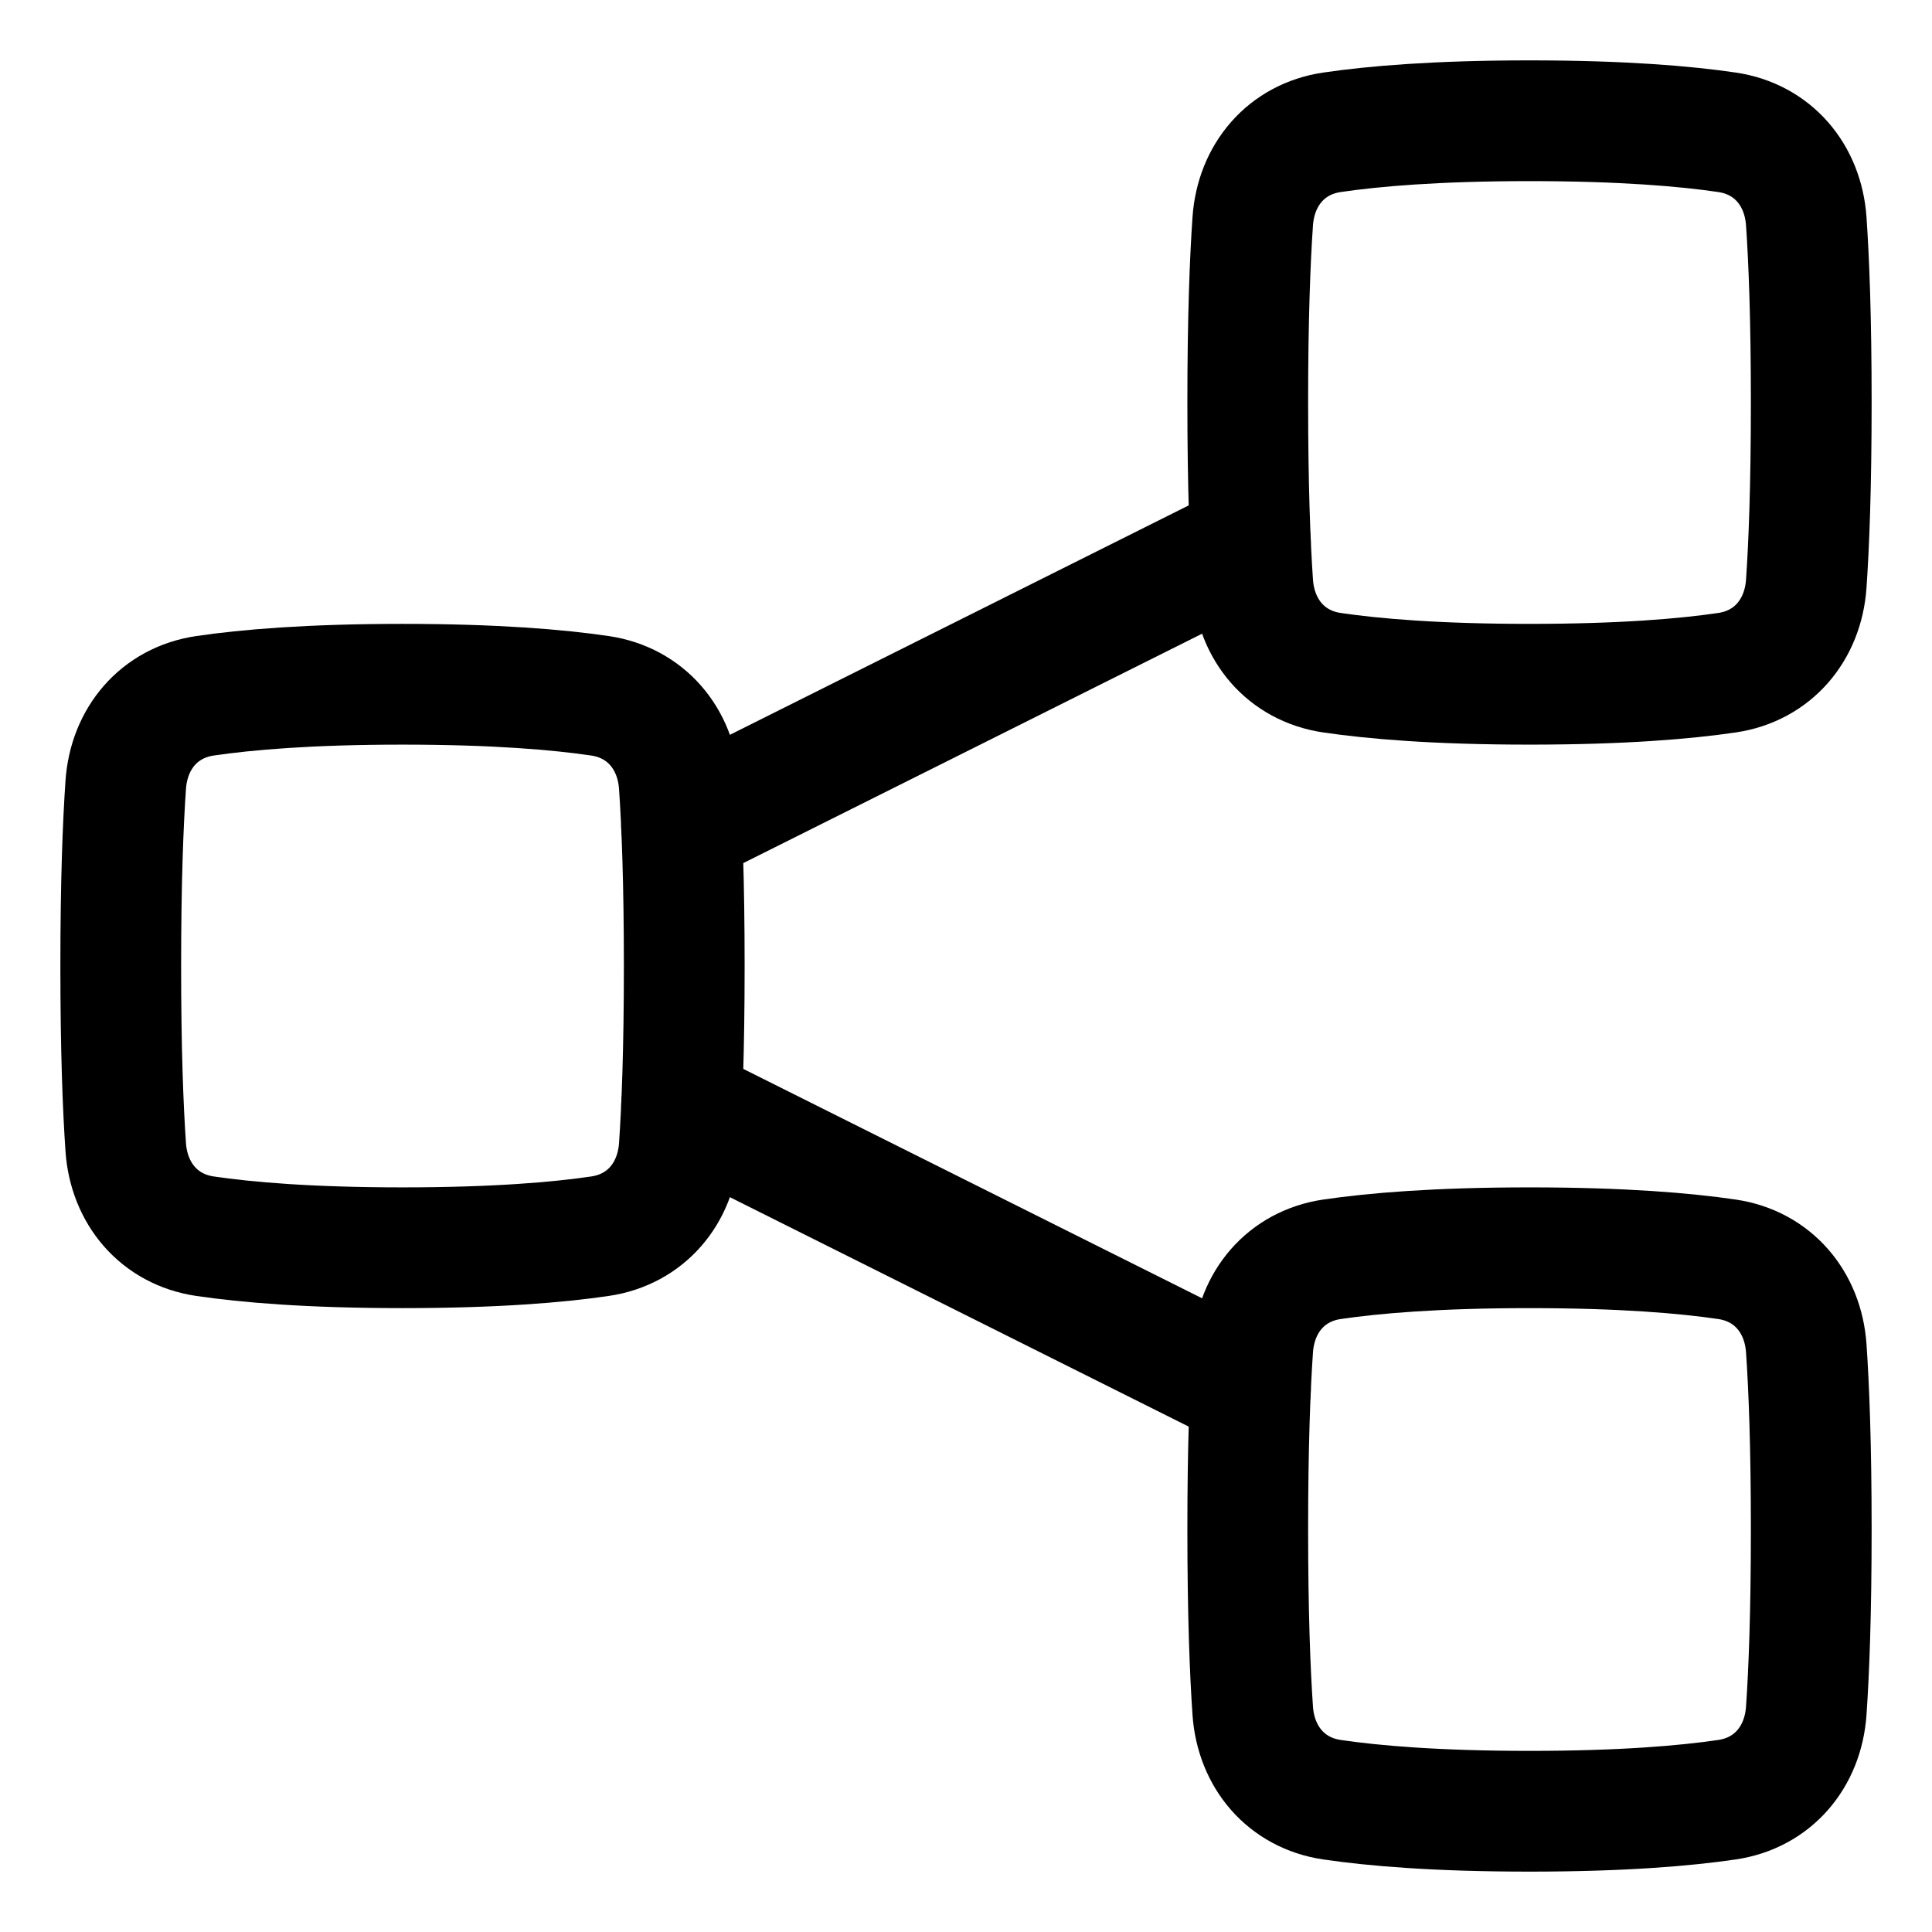 <svg xmlns="http://www.w3.org/2000/svg" fill="none" viewBox="0 0 48 48" id="Hierarchy-1--Streamline-Plump">
  <desc>
    Hierarchy 1 Streamline Icon: https://streamlinehq.com
  </desc>
  <g id="hierarchy-1--node-organization-links-structure-link-nodes-network-hierarchy">
    <path id="Rectangle 125" stroke="#000000" stroke-linecap="round" stroke-linejoin="round" d="M16.876 19.496c-0.08 -1.148 -0.829 -2.041 -1.968 -2.209C13.877 17.135 12.31 17 10 17c-2.31 0 -3.877 0.135 -4.908 0.287 -1.14 0.168 -1.888 1.06 -1.968 2.209C3.057 20.464 3 21.905 3 24c0 2.095 0.057 3.536 0.124 4.504 0.08 1.148 0.829 2.041 1.968 2.209C6.123 30.865 7.69 31 10 31c2.31 0 3.877 -0.135 4.908 -0.287 1.14 -0.168 1.888 -1.06 1.968 -2.209 0.067 -0.968 0.124 -2.409 0.124 -4.504 0 -2.095 -0.057 -3.536 -0.124 -4.504Z" stroke-width="3"></path>
    <path id="Rectangle 1097" stroke="#000000" stroke-linecap="round" stroke-linejoin="round" d="M31.124 5.496c0.08 -1.149 0.829 -2.041 1.968 -2.209C34.123 3.135 35.69 3 38 3c2.31 0 3.877 0.135 4.908 0.287 1.14 0.168 1.888 1.06 1.968 2.209 0.067 0.968 0.124 2.409 0.124 4.504 0 2.095 -0.057 3.536 -0.124 4.504 -0.08 1.149 -0.829 2.041 -1.968 2.209C41.877 16.865 40.31 17 38 17c-2.31 0 -3.877 -0.135 -4.908 -0.287 -1.14 -0.168 -1.888 -1.06 -1.968 -2.209C31.057 13.536 31 12.095 31 10c0 -2.095 0.057 -3.536 0.124 -4.504Z" stroke-width="3"></path>
    <path id="Rectangle 1099" stroke="#000000" stroke-linecap="round" stroke-linejoin="round" d="M31.124 42.504c0.08 1.149 0.829 2.041 1.968 2.209C34.123 44.865 35.69 45 38 45c2.31 0 3.877 -0.135 4.908 -0.287 1.14 -0.168 1.888 -1.06 1.968 -2.209 0.067 -0.968 0.124 -2.409 0.124 -4.504 0 -2.095 -0.057 -3.536 -0.124 -4.504 -0.08 -1.149 -0.829 -2.041 -1.968 -2.209C41.877 31.135 40.31 31 38 31c-2.31 0 -3.877 0.135 -4.908 0.287 -1.14 0.168 -1.888 1.06 -1.968 2.209C31.057 34.464 31 35.905 31 38c0 2.095 0.057 3.536 0.124 4.504Z" stroke-width="3"></path>
    <path id="Subtract" stroke="#000000" stroke-linecap="round" stroke-linejoin="round" d="m31.066 34.533 -14.132 -7.066" stroke-width="3"></path>
    <path id="Subtract_2" stroke="#000000" stroke-linecap="round" stroke-linejoin="round" d="m31.066 13.467 -14.132 7.066" stroke-width="3"></path>
  </g>
</svg>